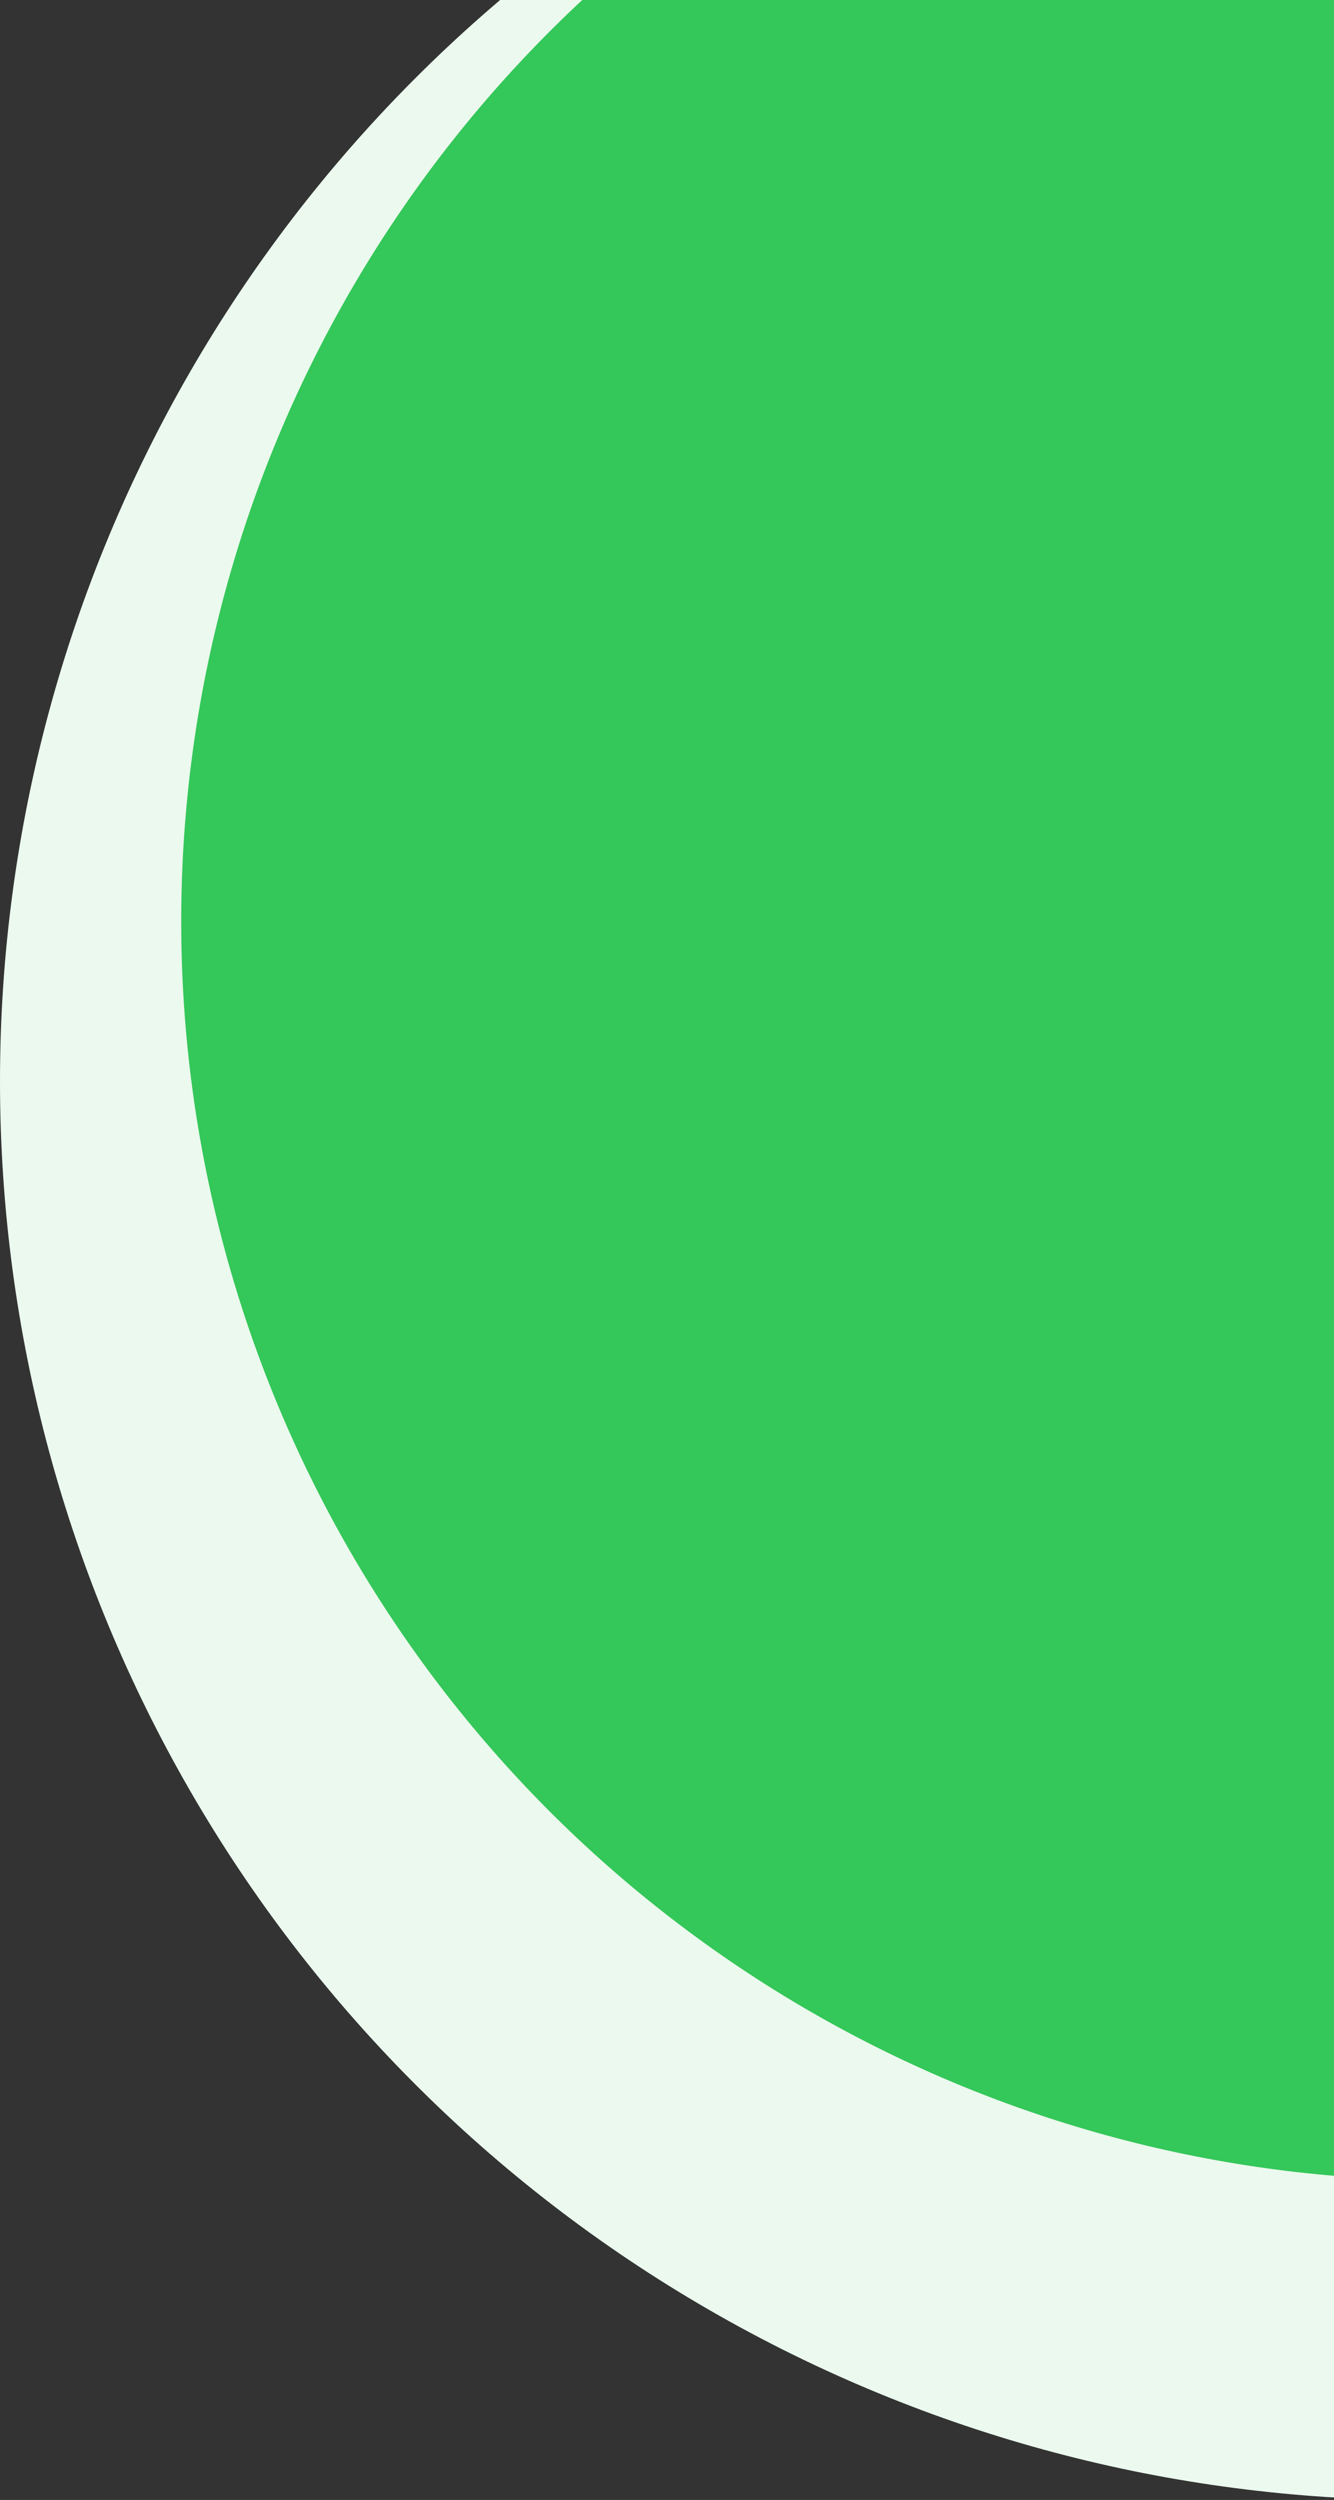 <svg width="530" height="993" viewBox="0 0 530 993" fill="none" xmlns="http://www.w3.org/2000/svg">
<rect x="0" y="0" width="530" height="993" fill="#333333" stroke="none"/>
<circle cx="563.5" cy="429.5" r="563.5" fill="#EBF9EE"/>
<circle cx="572" cy="366" r="500" fill="#34C759"/>
</svg>
